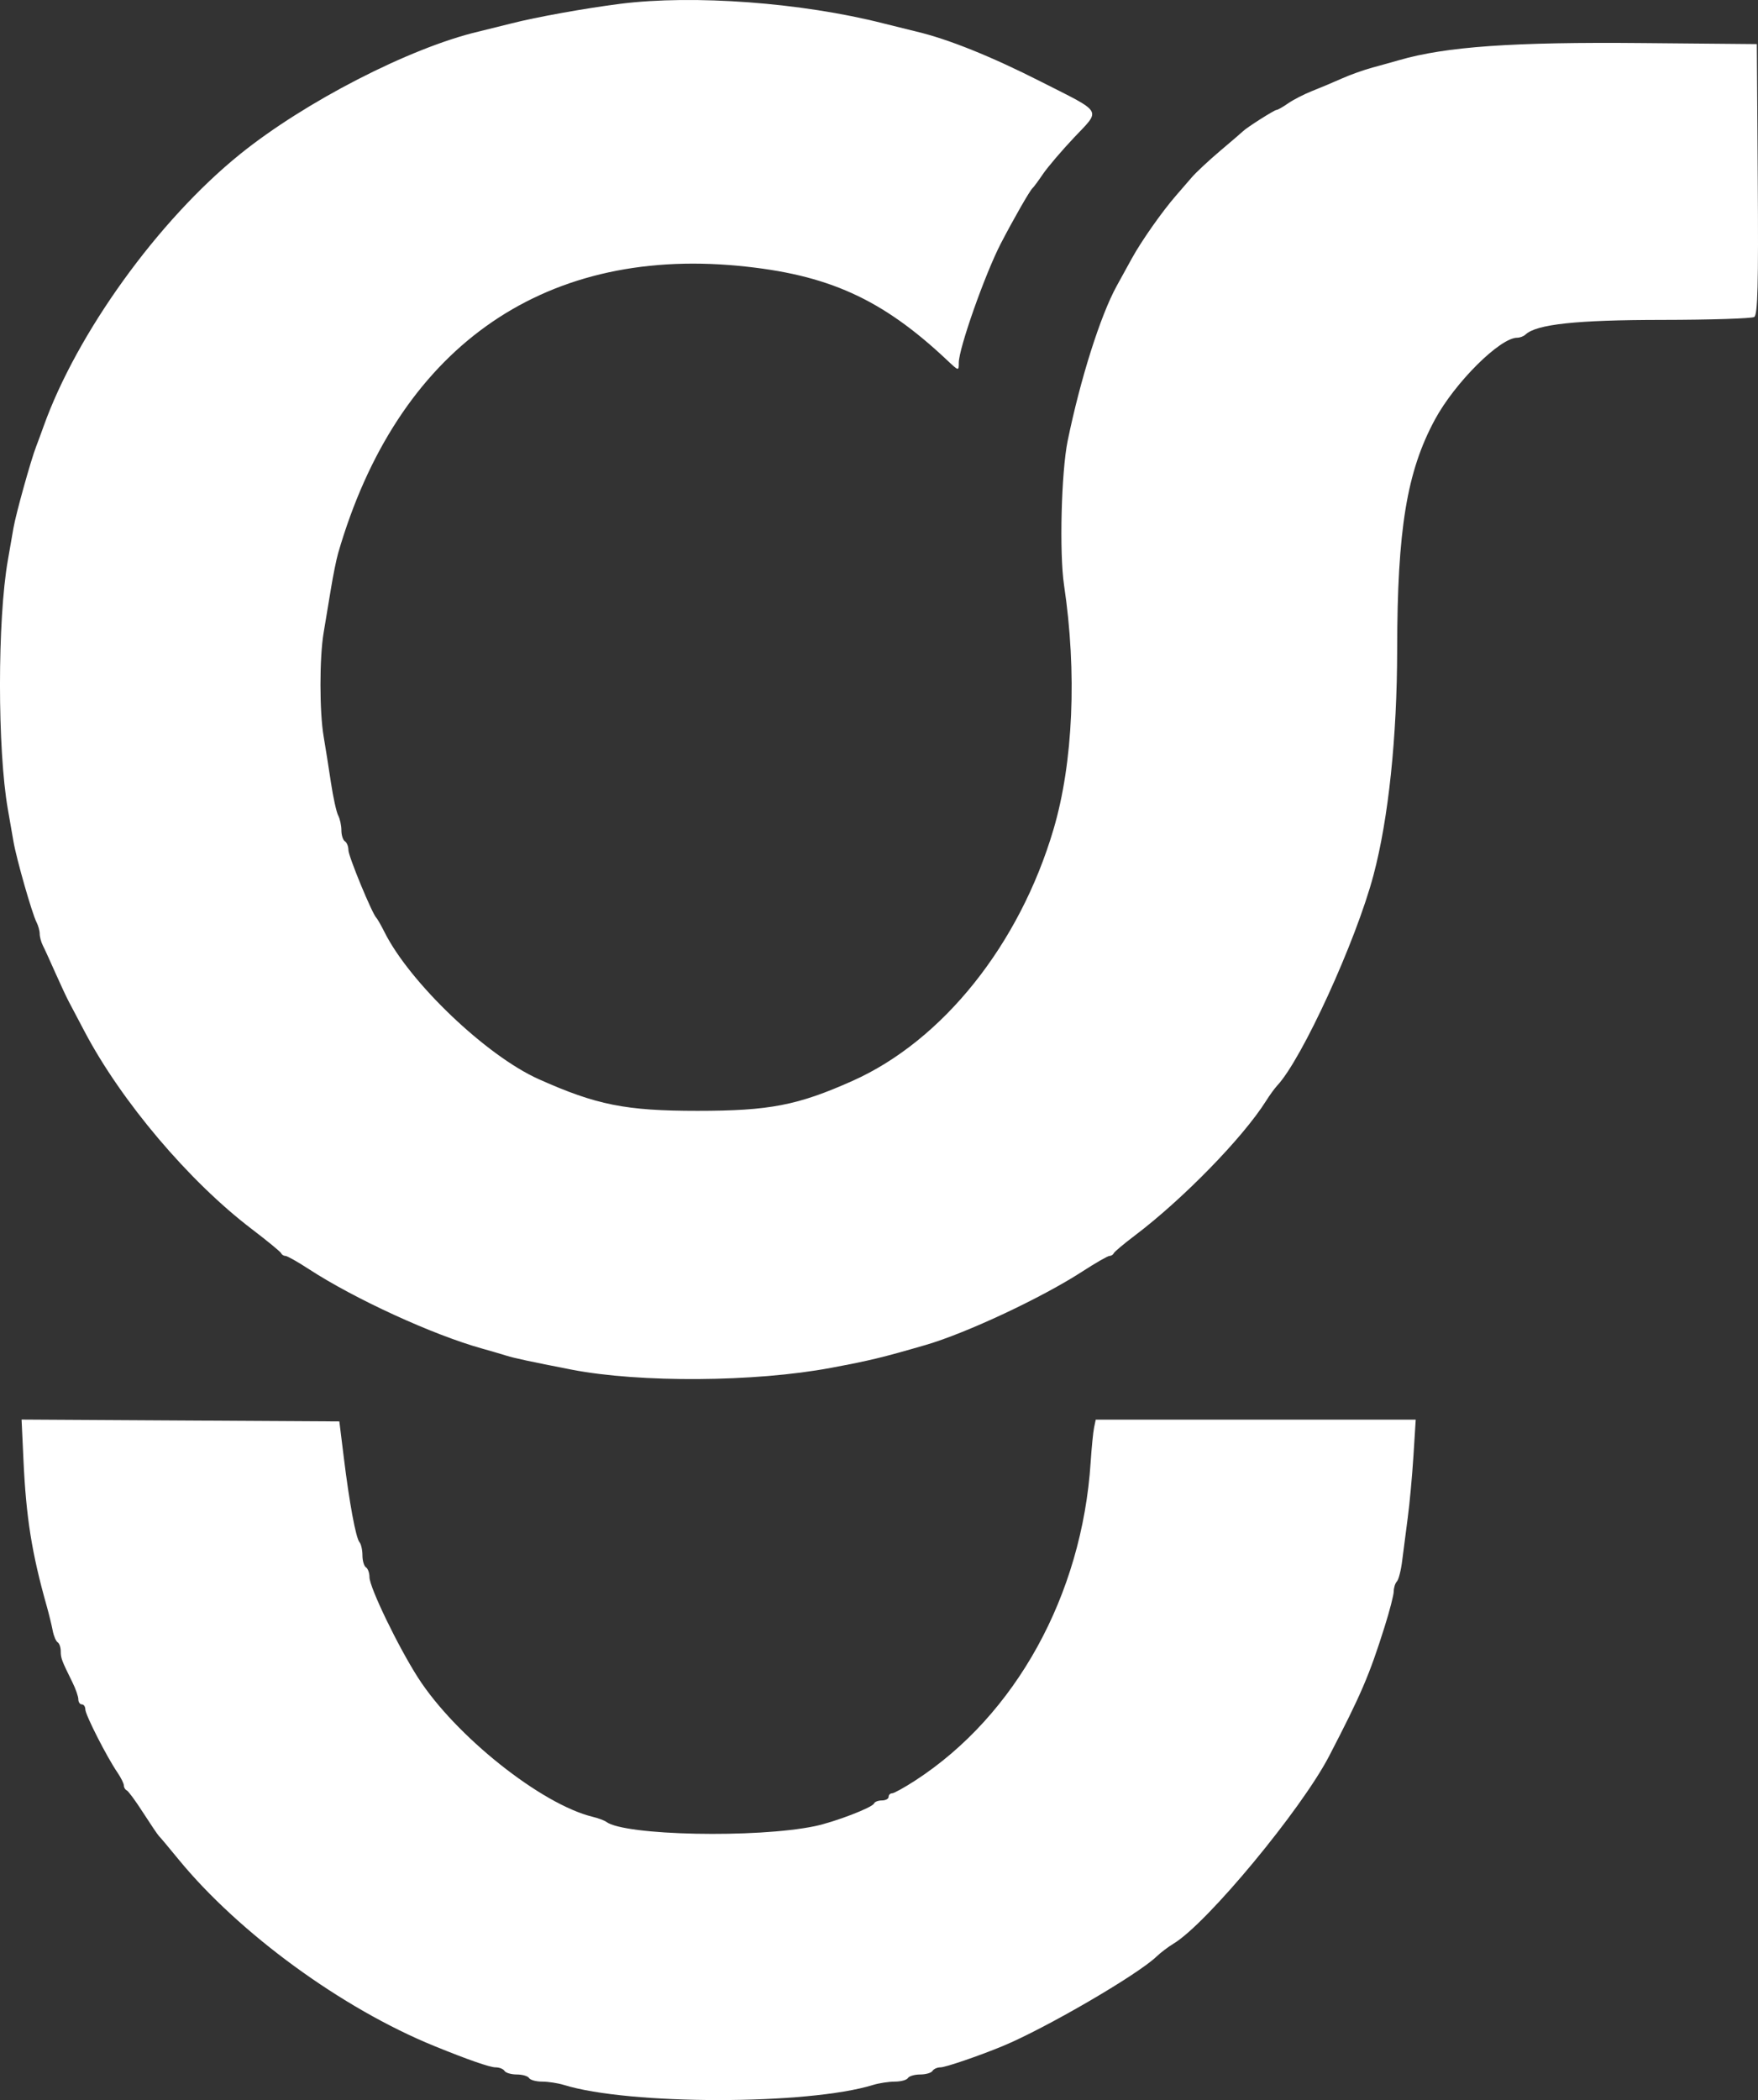 <svg width="36" height="43" viewBox="0 0 36 43" fill="none" xmlns="http://www.w3.org/2000/svg">
<rect x="0" y="0" width="36" height="43" fill="#333333" stroke="none"/>
<path fill-rule="evenodd" clip-rule="evenodd" d="M12.702 0.078C11.986 0.169 10.978 0.35 10.475 0.479C10.238 0.539 9.931 0.615 9.793 0.648C8.388 0.981 6.235 2.089 4.908 3.163C3.236 4.515 1.571 6.826 0.89 8.737C0.84 8.877 0.773 9.058 0.742 9.138C0.633 9.416 0.325 10.524 0.275 10.814C0.248 10.974 0.196 11.269 0.161 11.47C-0.054 12.69 -0.054 15.349 0.161 16.57C0.196 16.771 0.248 17.066 0.275 17.226C0.335 17.58 0.657 18.708 0.748 18.883C0.784 18.953 0.813 19.06 0.813 19.121C0.813 19.182 0.842 19.289 0.877 19.359C0.913 19.428 1.028 19.682 1.135 19.923C1.242 20.163 1.364 20.425 1.407 20.505C1.45 20.586 1.597 20.864 1.734 21.125C2.487 22.553 3.874 24.192 5.16 25.169C5.476 25.41 5.745 25.631 5.758 25.661C5.771 25.691 5.811 25.716 5.847 25.716C5.882 25.716 6.097 25.837 6.325 25.986C7.261 26.596 8.864 27.331 9.864 27.61C10.043 27.66 10.269 27.726 10.367 27.757C10.537 27.81 10.85 27.877 11.705 28.044C13.103 28.315 15.463 28.299 17.012 28.008C17.823 27.856 18.059 27.799 18.952 27.54C19.792 27.296 21.335 26.572 22.168 26.032C22.436 25.858 22.684 25.716 22.719 25.716C22.754 25.716 22.794 25.691 22.807 25.661C22.82 25.631 23.013 25.469 23.235 25.301C24.221 24.556 25.446 23.301 25.924 22.545C25.999 22.425 26.102 22.284 26.152 22.23C26.659 21.693 27.767 19.273 28.126 17.919C28.434 16.761 28.609 15.088 28.611 13.295C28.614 10.839 28.808 9.657 29.384 8.591C29.794 7.833 30.716 6.915 31.069 6.915C31.125 6.915 31.201 6.886 31.239 6.85C31.462 6.639 32.282 6.551 34.041 6.55C35.026 6.549 35.873 6.522 35.923 6.49C35.994 6.445 36.01 5.83 35.995 3.667L35.976 0.903L33.642 0.882C30.991 0.857 29.611 0.953 28.649 1.232C28.531 1.266 28.288 1.334 28.11 1.382C27.933 1.43 27.648 1.531 27.479 1.607C27.309 1.683 27.034 1.799 26.868 1.864C26.702 1.93 26.48 2.044 26.375 2.118C26.27 2.191 26.165 2.251 26.14 2.251C26.096 2.251 25.522 2.616 25.453 2.688C25.433 2.708 25.223 2.889 24.986 3.089C24.749 3.29 24.486 3.536 24.401 3.636C24.316 3.736 24.174 3.9 24.086 4C23.803 4.324 23.377 4.929 23.179 5.289C23.073 5.482 22.932 5.738 22.866 5.858C22.532 6.468 22.124 7.757 21.863 9.028C21.733 9.665 21.691 11.321 21.789 11.979C22.057 13.771 21.977 15.616 21.573 16.983C20.877 19.339 19.307 21.304 17.461 22.13C16.335 22.633 15.758 22.745 14.282 22.745C12.813 22.745 12.212 22.625 11.031 22.096C9.962 21.618 8.39 20.119 7.873 19.084C7.803 18.945 7.728 18.813 7.707 18.793C7.622 18.712 7.135 17.533 7.135 17.407C7.135 17.332 7.103 17.251 7.063 17.226C7.024 17.202 6.991 17.101 6.991 17.002C6.991 16.904 6.962 16.767 6.925 16.697C6.889 16.628 6.822 16.325 6.777 16.024C6.732 15.723 6.665 15.3 6.628 15.083C6.541 14.578 6.541 13.466 6.627 12.957C6.663 12.74 6.731 12.333 6.777 12.053C6.823 11.772 6.89 11.444 6.925 11.324C8.132 7.164 11.067 5.057 15.12 5.443C16.954 5.617 18.063 6.119 19.4 7.38C19.633 7.599 19.634 7.599 19.634 7.427C19.634 7.132 20.17 5.614 20.495 4.985C20.756 4.482 21.09 3.9 21.142 3.855C21.166 3.835 21.263 3.703 21.358 3.563C21.453 3.423 21.74 3.086 21.996 2.815C22.547 2.232 22.601 2.323 21.322 1.675C20.303 1.157 19.418 0.801 18.772 0.648C18.634 0.615 18.327 0.539 18.09 0.479C16.42 0.053 14.201 -0.112 12.702 0.078Z" fill="white"/>
<path fill-rule="evenodd" clip-rule="evenodd" d="M0.48 29.887C0.534 31.071 0.651 31.804 0.959 32.894C1.004 33.054 1.058 33.276 1.079 33.386C1.1 33.497 1.146 33.605 1.181 33.627C1.216 33.649 1.244 33.731 1.244 33.81C1.244 33.953 1.262 33.998 1.484 34.448C1.55 34.581 1.604 34.737 1.604 34.794C1.604 34.851 1.636 34.898 1.675 34.898C1.715 34.898 1.747 34.944 1.747 35C1.747 35.11 2.187 35.975 2.405 36.293C2.478 36.4 2.537 36.52 2.537 36.561C2.537 36.601 2.564 36.645 2.596 36.659C2.627 36.672 2.78 36.879 2.934 37.12C3.089 37.36 3.233 37.574 3.255 37.594C3.277 37.614 3.456 37.827 3.652 38.067C4.895 39.585 7.004 41.124 8.895 41.894C9.58 42.173 10.032 42.33 10.148 42.33C10.225 42.33 10.307 42.363 10.332 42.403C10.356 42.443 10.469 42.476 10.583 42.476C10.697 42.476 10.81 42.509 10.834 42.549C10.859 42.589 10.979 42.622 11.103 42.622C11.226 42.622 11.426 42.653 11.547 42.69C12.879 43.103 16.547 43.103 17.879 42.69C18 42.653 18.2 42.622 18.324 42.622C18.447 42.622 18.568 42.589 18.592 42.549C18.617 42.509 18.73 42.476 18.844 42.476C18.958 42.476 19.071 42.443 19.095 42.403C19.12 42.363 19.193 42.33 19.259 42.33C19.361 42.33 20.043 42.097 20.532 41.895C21.408 41.532 23.284 40.441 23.679 40.065C23.765 39.982 23.926 39.86 24.036 39.794C24.718 39.382 26.649 37.052 27.219 35.954C27.869 34.701 28.04 34.306 28.352 33.314C28.456 32.985 28.541 32.655 28.541 32.582C28.541 32.509 28.57 32.418 28.606 32.38C28.642 32.342 28.691 32.147 28.715 31.946C28.74 31.746 28.791 31.352 28.828 31.072C28.866 30.791 28.918 30.226 28.944 29.815L28.991 29.068H25.715H22.438L22.404 29.232C22.385 29.322 22.354 29.642 22.334 29.942C22.157 32.659 20.799 35.122 18.742 36.457C18.52 36.601 18.306 36.719 18.268 36.719C18.229 36.719 18.197 36.752 18.197 36.792C18.197 36.832 18.135 36.865 18.059 36.865C17.984 36.865 17.911 36.893 17.898 36.927C17.866 37.01 17.095 37.306 16.689 37.391C15.5 37.64 12.787 37.585 12.415 37.303C12.375 37.274 12.25 37.227 12.137 37.2C11.082 36.943 9.327 35.545 8.56 34.351C8.152 33.714 7.566 32.502 7.566 32.293C7.566 32.207 7.534 32.117 7.494 32.092C7.455 32.067 7.422 31.957 7.422 31.847C7.422 31.737 7.395 31.616 7.362 31.578C7.287 31.491 7.154 30.772 7.039 29.833L6.949 29.104L3.695 29.085L0.442 29.066L0.48 29.887Z" fill="white"/>
</svg>
